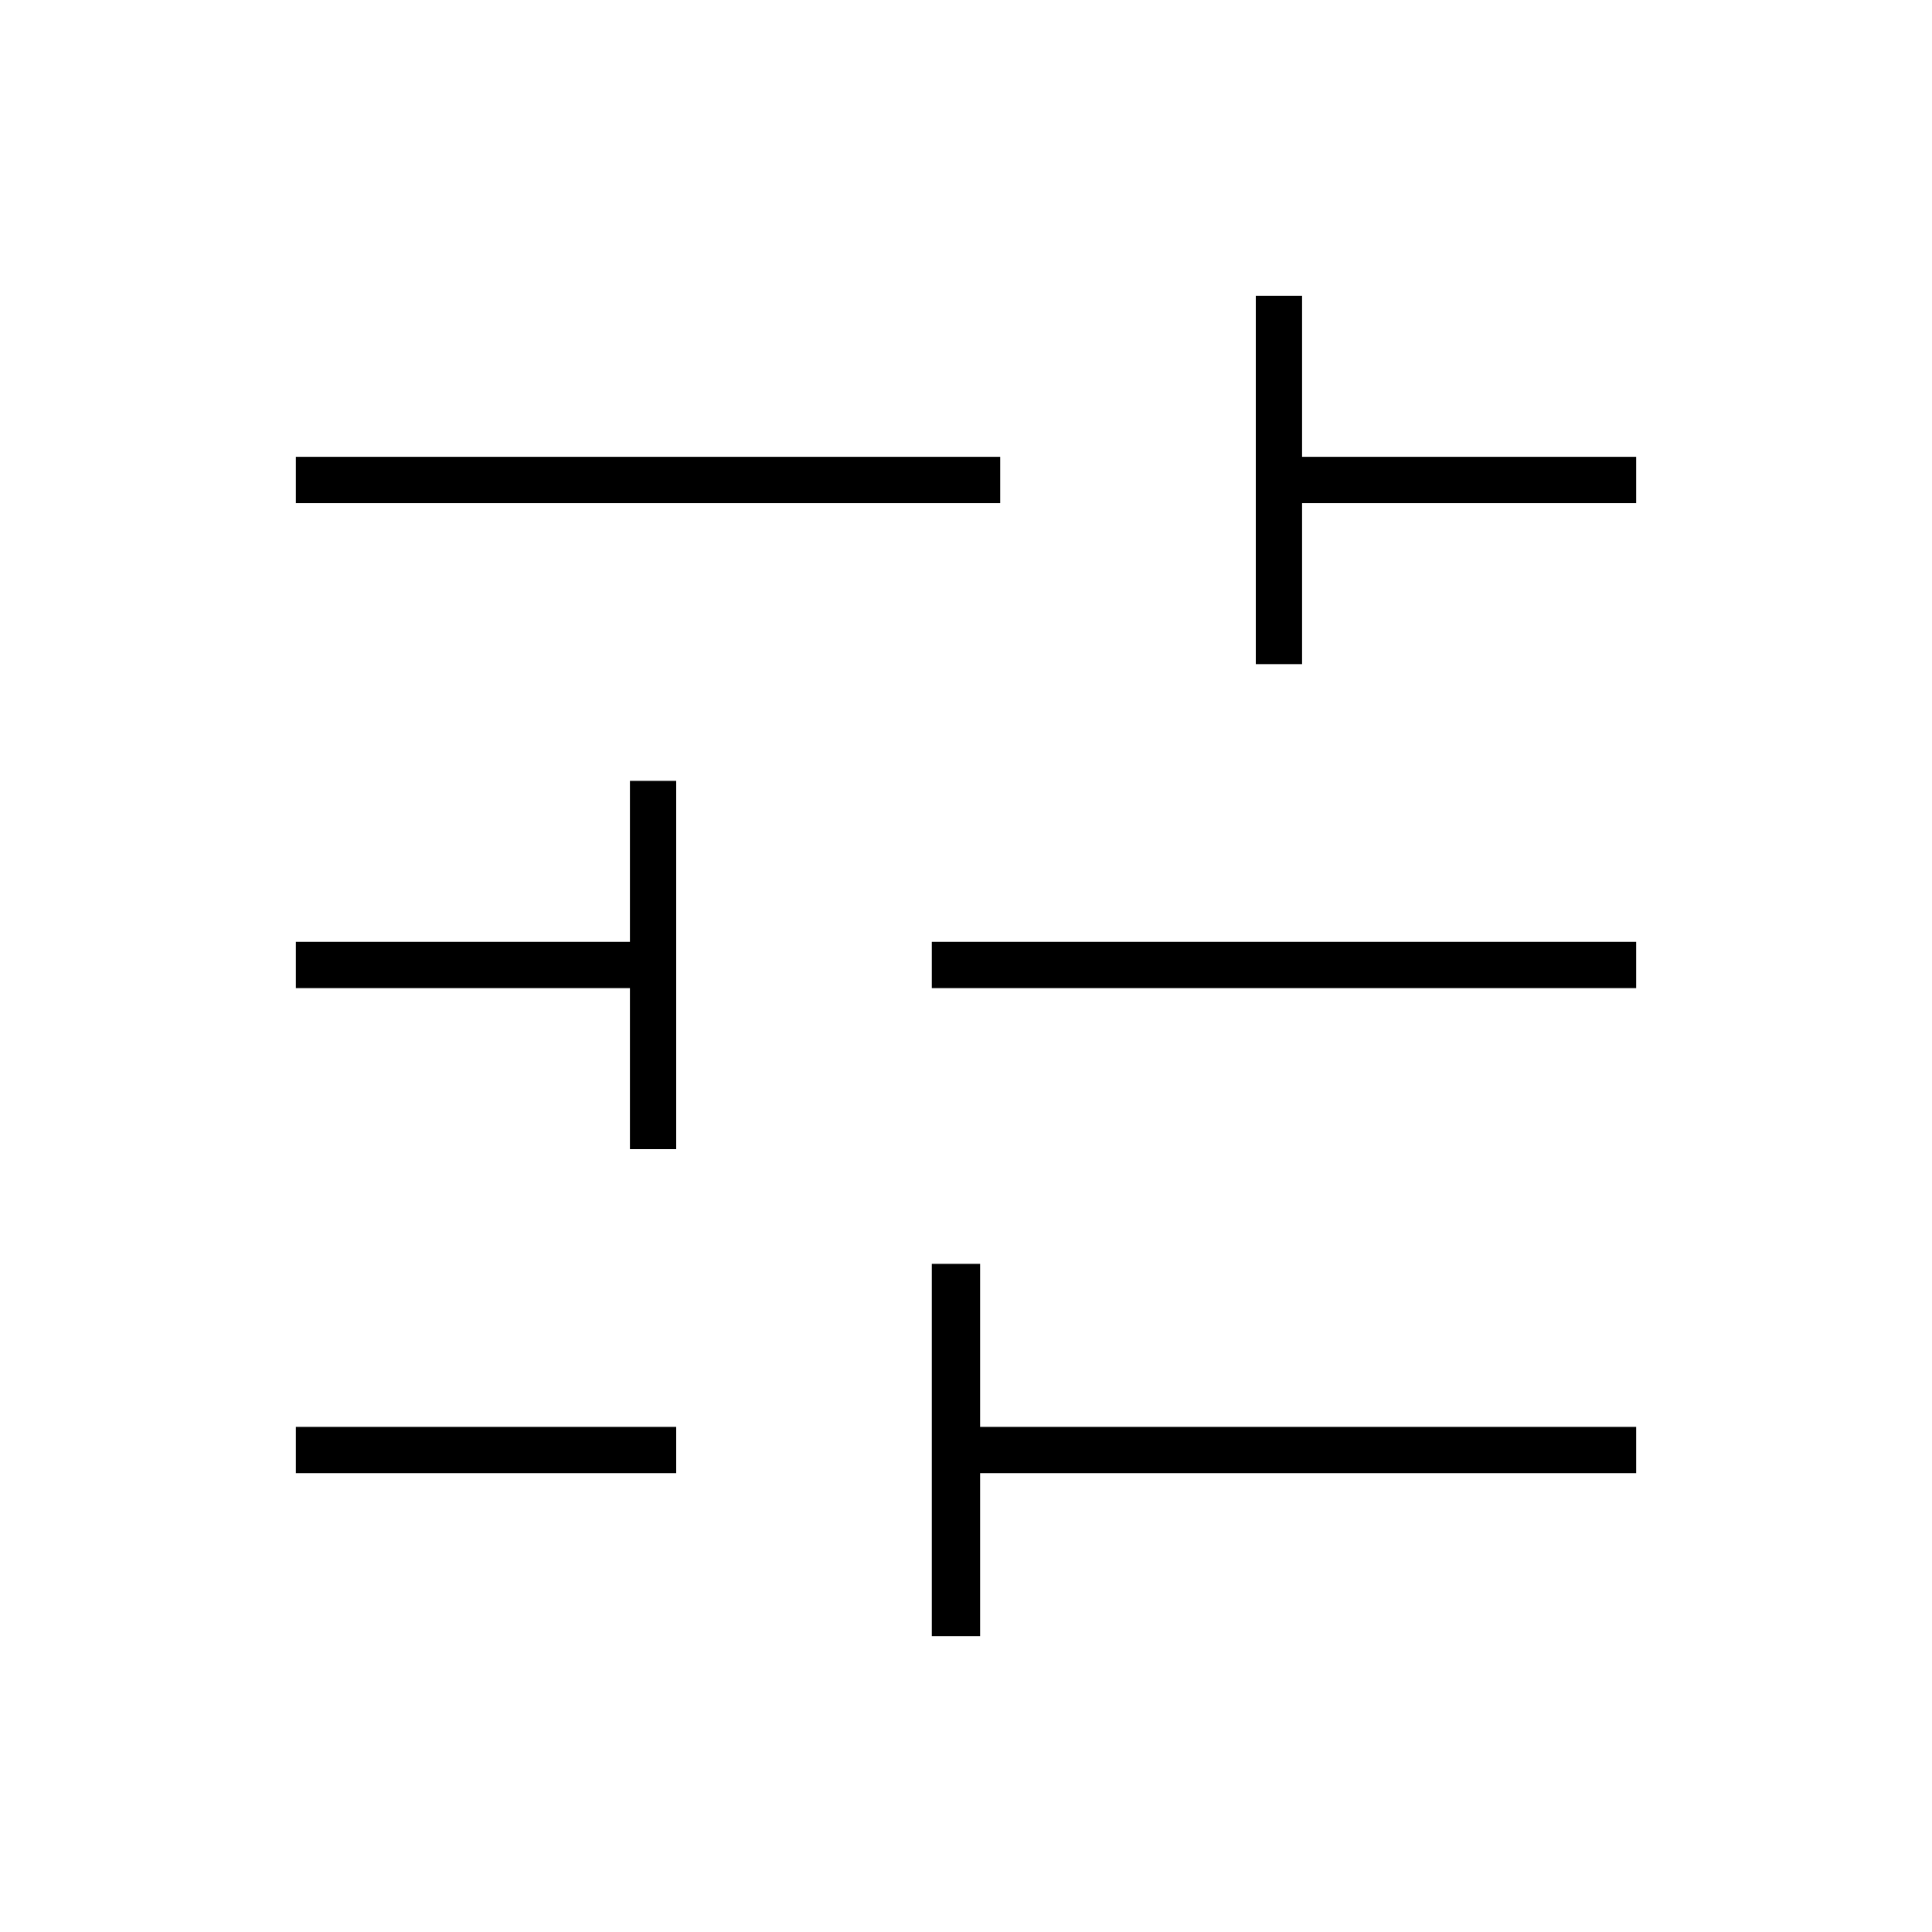 <svg xmlns="http://www.w3.org/2000/svg" height="40" width="40"><path d="M6.125 30.5v-.958H14v.958Zm0-20.083v-.959h14.583v.959Zm13.167 23.458v-7.708h1v3.375h13.583v.958H20.292v3.375Zm-6.25-10.083v-3.334H6.125V19.5h6.917v-3.333H14v7.625Zm6.25-3.334V19.5h14.583v.958ZM26 13.75V6.125h.958v3.333h6.917v.959h-6.917v3.333Z"/></svg>
